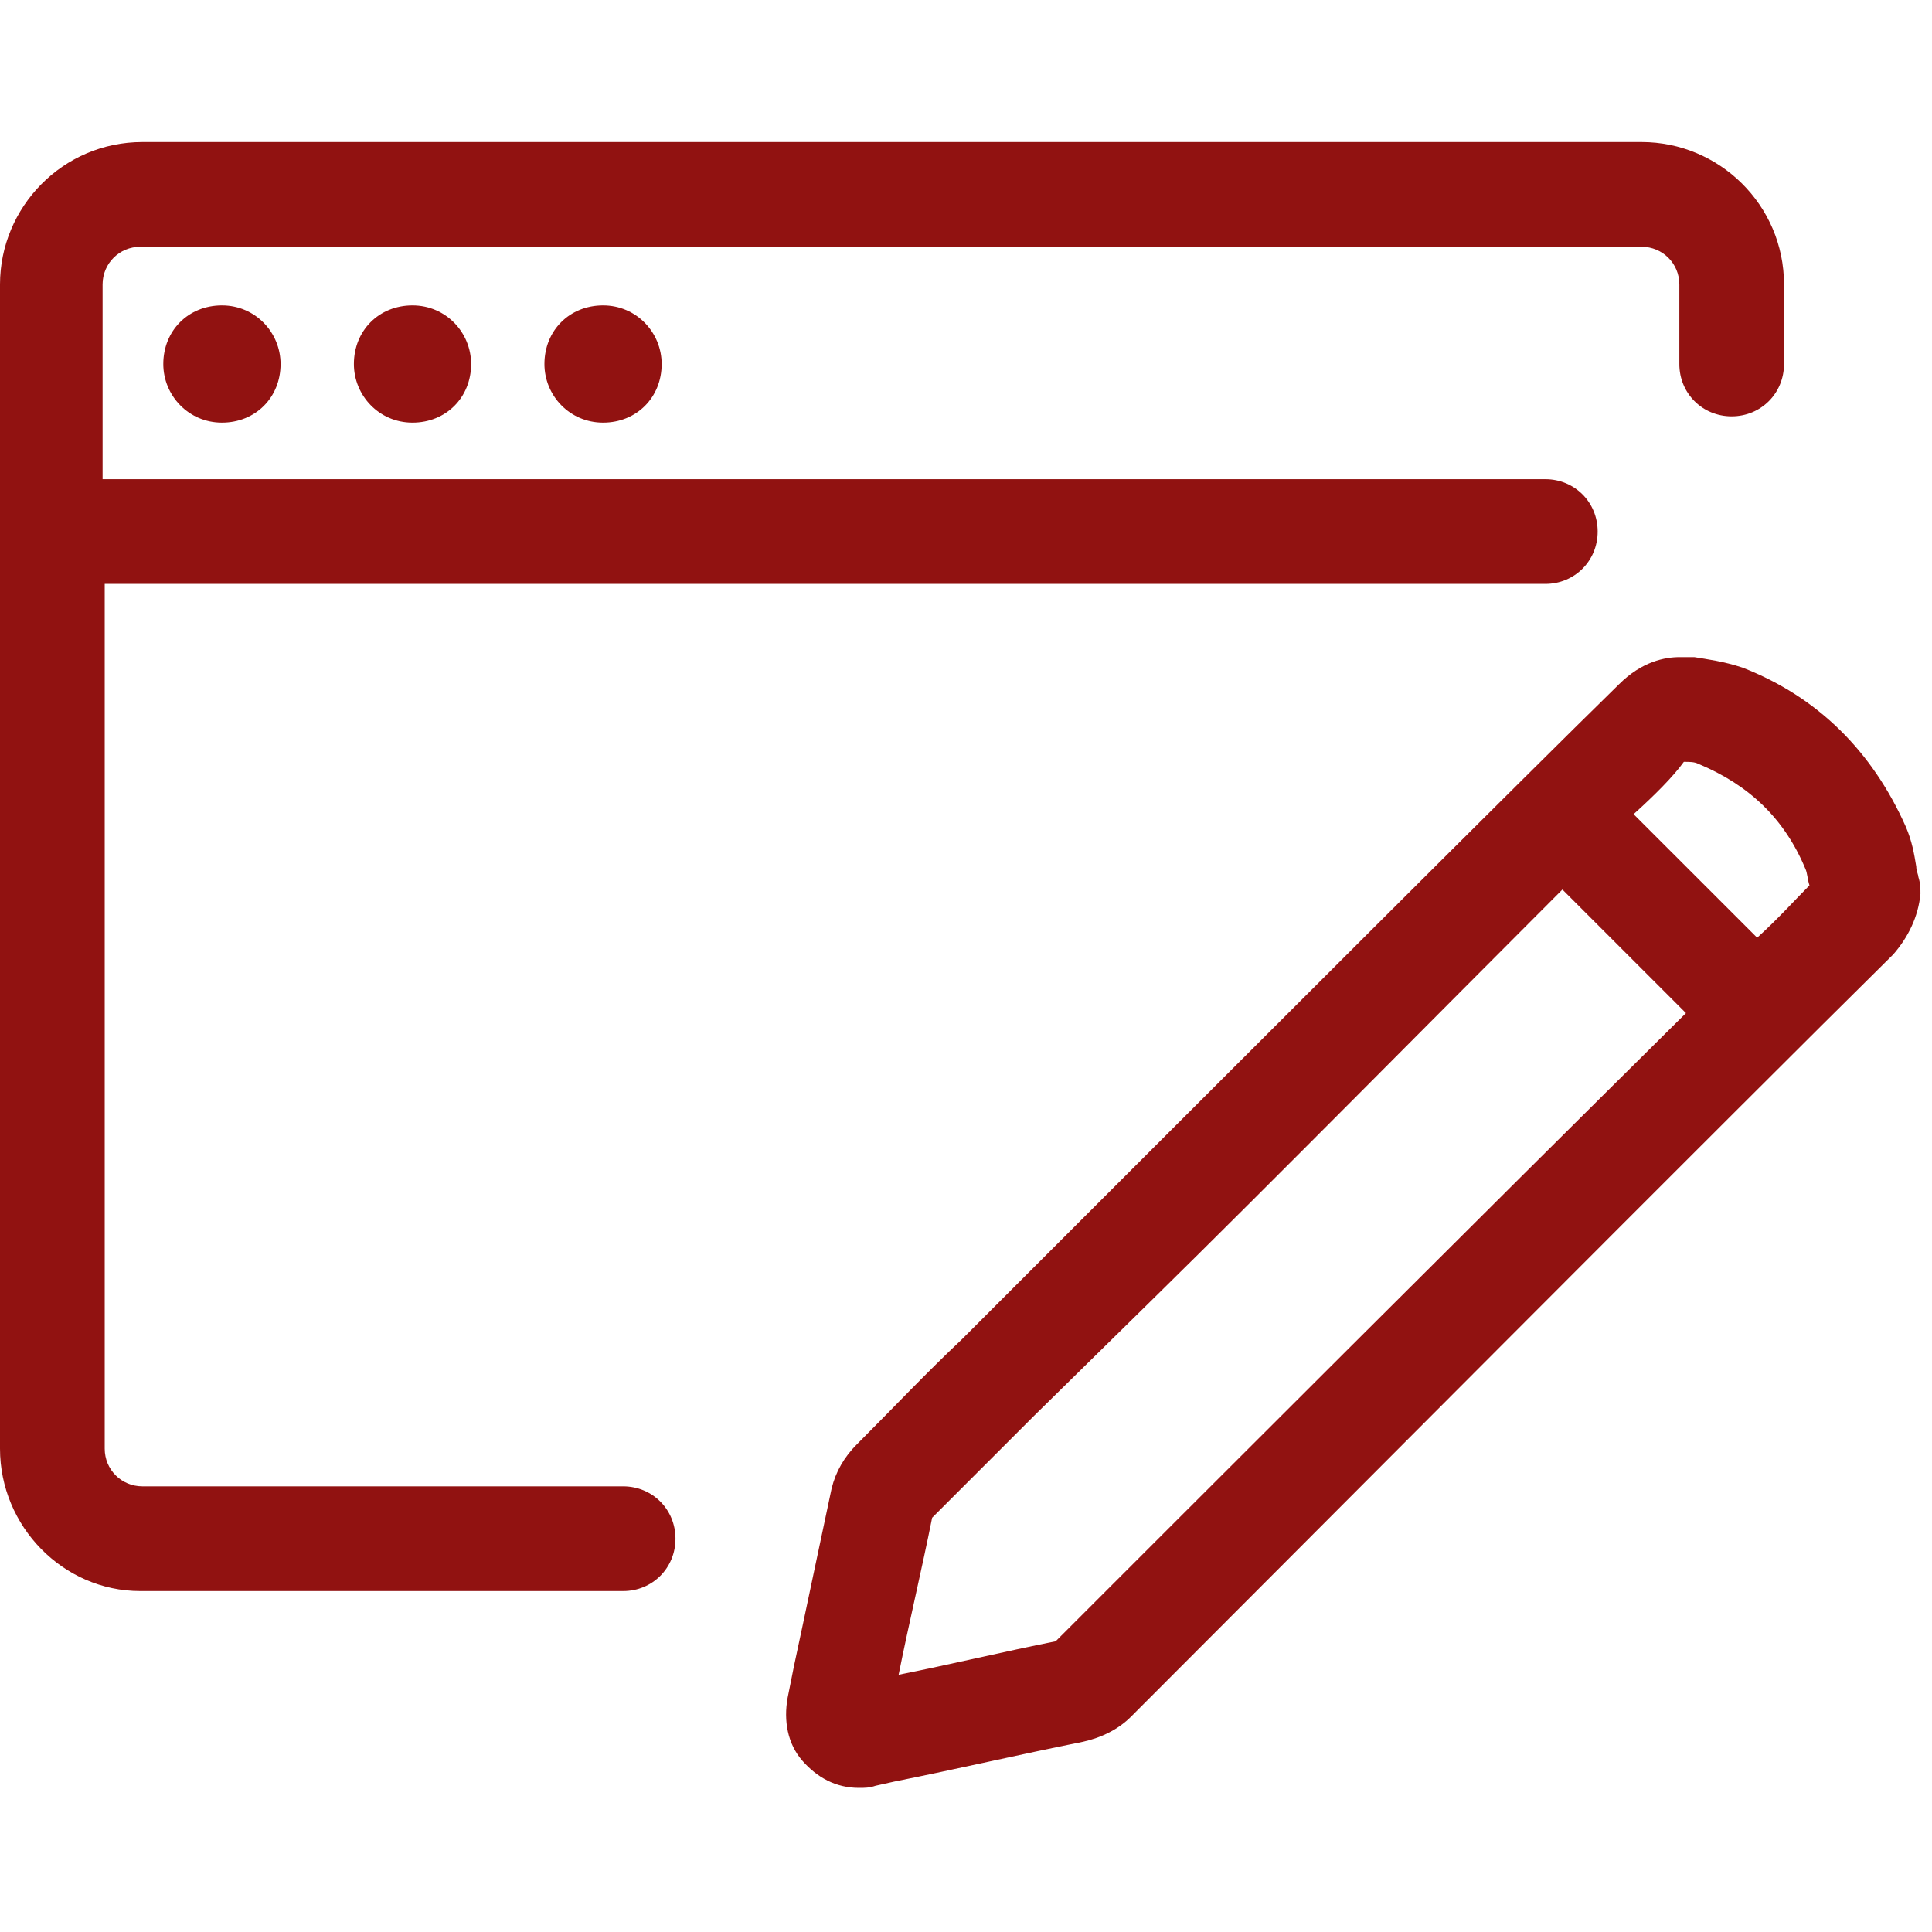 <svg width="40" height="40" viewBox="0 0 40 40" fill="none" xmlns="http://www.w3.org/2000/svg">
<path d="M0 29.993V5.889C0 4.285 1.301 2.941 2.948 2.941H33.988C35.592 2.941 36.936 4.242 36.936 5.889V7.537C36.936 8.143 36.459 8.62 35.852 8.62C35.246 8.62 34.769 8.143 34.769 7.537V5.889C34.769 5.456 34.422 5.109 33.988 5.109H2.905C2.471 5.109 2.124 5.456 2.124 5.889V9.921H31.994C32.601 9.921 33.078 10.398 33.078 11.005C33.078 11.612 32.601 12.089 31.994 12.089H2.168V29.993C2.168 30.427 2.514 30.773 2.948 30.773H12.901C13.508 30.773 13.985 31.25 13.985 31.857C13.985 32.464 13.508 32.941 12.901 32.941H2.905C1.301 32.941 0 31.597 0 29.993ZM33.518 14.169C33.995 13.692 34.472 13.605 34.776 13.605C34.862 13.605 34.906 13.605 34.992 13.605H35.079C35.339 13.648 35.686 13.692 36.076 13.822C37.637 14.429 38.764 15.556 39.458 17.117C39.588 17.42 39.631 17.68 39.674 17.94C39.674 18.027 39.718 18.114 39.718 18.157C39.761 18.287 39.761 18.417 39.761 18.504C39.718 18.981 39.501 19.414 39.197 19.761C35.859 23.056 26.712 32.247 23.417 35.541C23.157 35.802 22.81 35.975 22.42 36.062C21.119 36.322 19.819 36.625 18.518 36.885L18.128 36.972C17.998 37.016 17.911 37.016 17.781 37.016C17.304 37.016 16.914 36.799 16.611 36.452C16.307 36.105 16.221 35.628 16.307 35.151L16.437 34.501C16.698 33.287 16.958 32.03 17.218 30.816C17.304 30.469 17.478 30.166 17.738 29.906C18.475 29.169 19.169 28.432 19.906 27.738L22.333 25.31C25.672 21.972 31.567 16.076 33.518 14.169ZM34.906 20.975L32.348 18.417C29.747 21.018 26.235 24.573 23.894 26.871L21.423 29.299C20.729 29.992 19.992 30.729 19.299 31.423C19.082 32.507 18.822 33.591 18.605 34.674C19.689 34.458 20.773 34.197 21.856 33.981C24.501 31.336 30.744 25.093 34.906 20.975ZM33.822 16.857L36.38 19.414C36.813 19.024 37.16 18.634 37.463 18.331C37.42 18.2 37.42 18.07 37.377 17.984C36.943 16.943 36.206 16.25 35.166 15.816C35.079 15.773 34.992 15.773 34.862 15.773C34.645 16.076 34.255 16.466 33.822 16.857ZM7.327 7.537C7.327 8.187 7.847 8.75 8.54 8.75C9.234 8.75 9.754 8.23 9.754 7.537C9.754 6.886 9.234 6.323 8.54 6.323C7.847 6.323 7.327 6.843 7.327 7.537ZM11.272 7.537C11.272 8.187 11.792 8.75 12.486 8.75C13.179 8.75 13.699 8.23 13.699 7.537C13.699 6.886 13.179 6.323 12.486 6.323C11.792 6.323 11.272 6.843 11.272 7.537ZM3.381 7.537C3.381 8.187 3.902 8.75 4.595 8.75C5.289 8.75 5.809 8.23 5.809 7.537C5.809 6.886 5.289 6.323 4.595 6.323C3.902 6.323 3.381 6.843 3.381 7.537Z" fill="#911211"/>
</svg>
